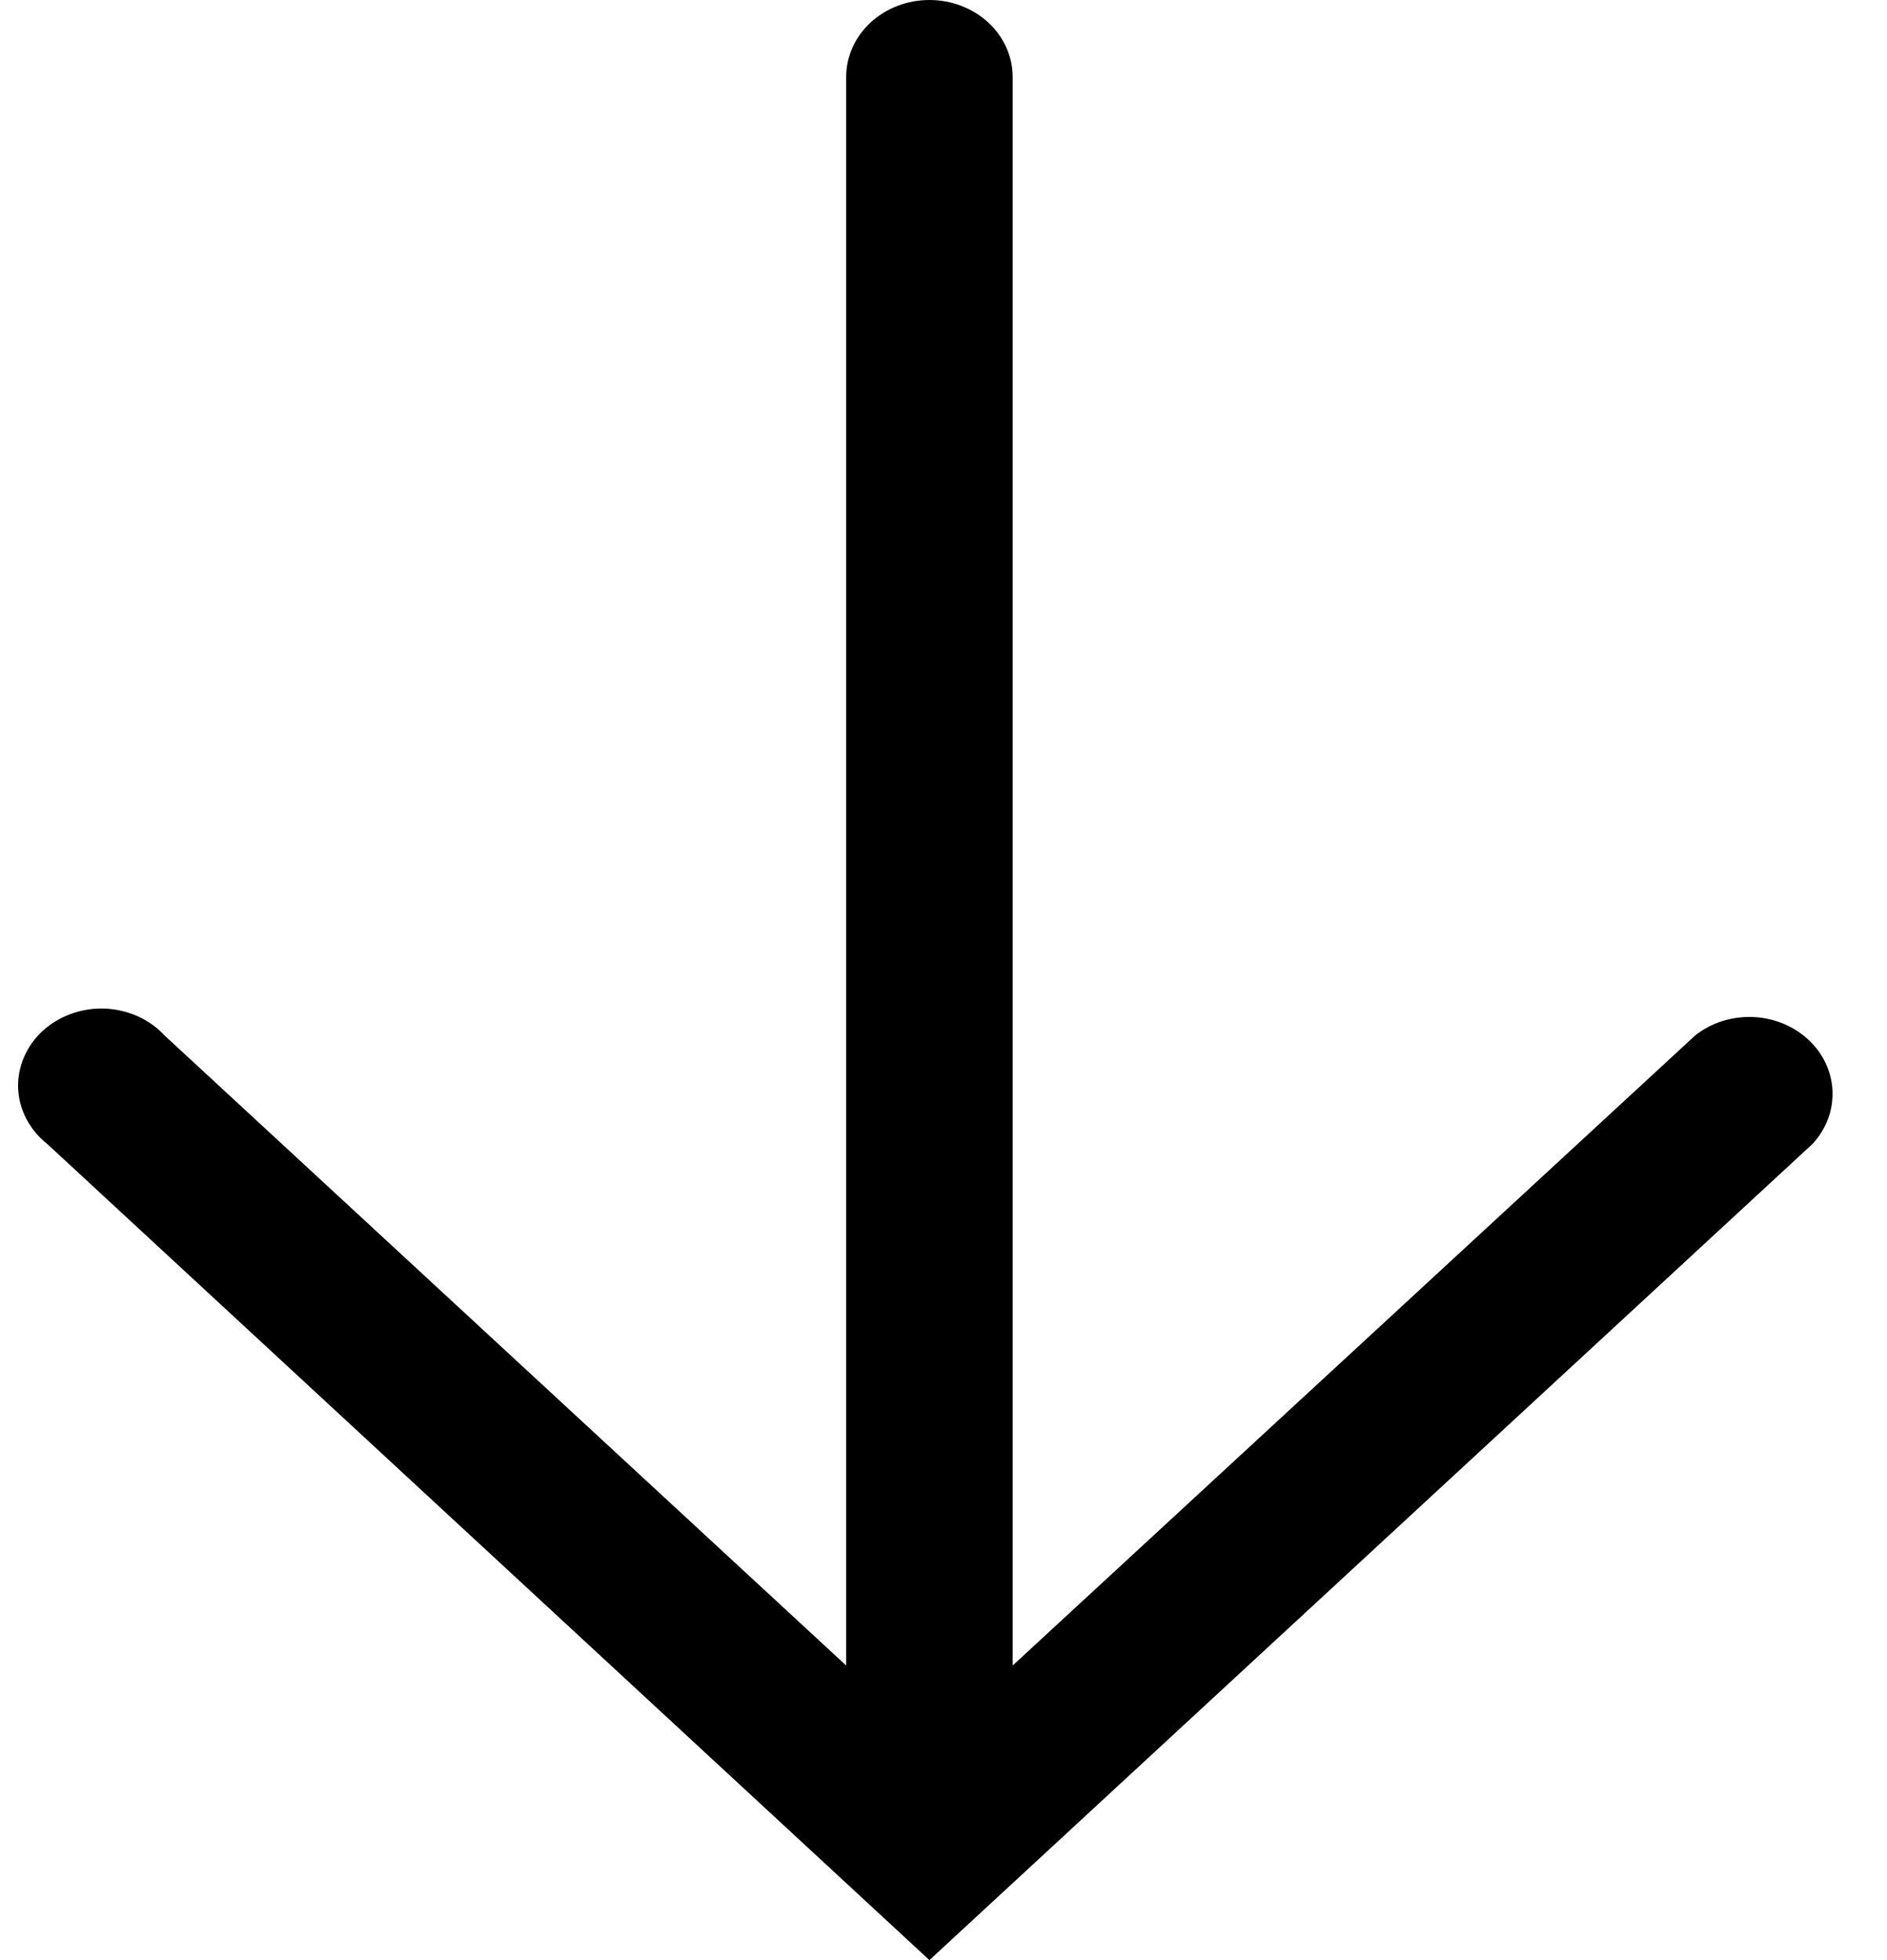 <svg width="26" height="27" viewBox="0 0 26 27" fill="none" xmlns="http://www.w3.org/2000/svg">
<path d="M12.806 27L24.974 15.757C25.162 15.554 25.26 15.294 25.249 15.027C25.238 14.76 25.118 14.507 24.914 14.319C24.709 14.13 24.436 14.019 24.147 14.009C23.858 13.999 23.576 14.089 23.357 14.263L13.953 22.942V1.06C13.953 0.779 13.832 0.509 13.617 0.31C13.402 0.112 13.111 0 12.806 0C12.502 0 12.21 0.112 11.995 0.31C11.78 0.509 11.659 0.779 11.659 1.06V22.942L2.267 14.263C2.165 14.152 2.038 14.062 1.896 13.998C1.753 13.935 1.599 13.899 1.441 13.893C1.283 13.888 1.125 13.912 0.978 13.966C0.831 14.019 0.697 14.1 0.585 14.203C0.474 14.306 0.386 14.43 0.329 14.566C0.271 14.702 0.244 14.847 0.25 14.993C0.256 15.139 0.295 15.282 0.364 15.414C0.433 15.545 0.53 15.662 0.65 15.757L12.806 27Z" fill="black"/>
</svg>
